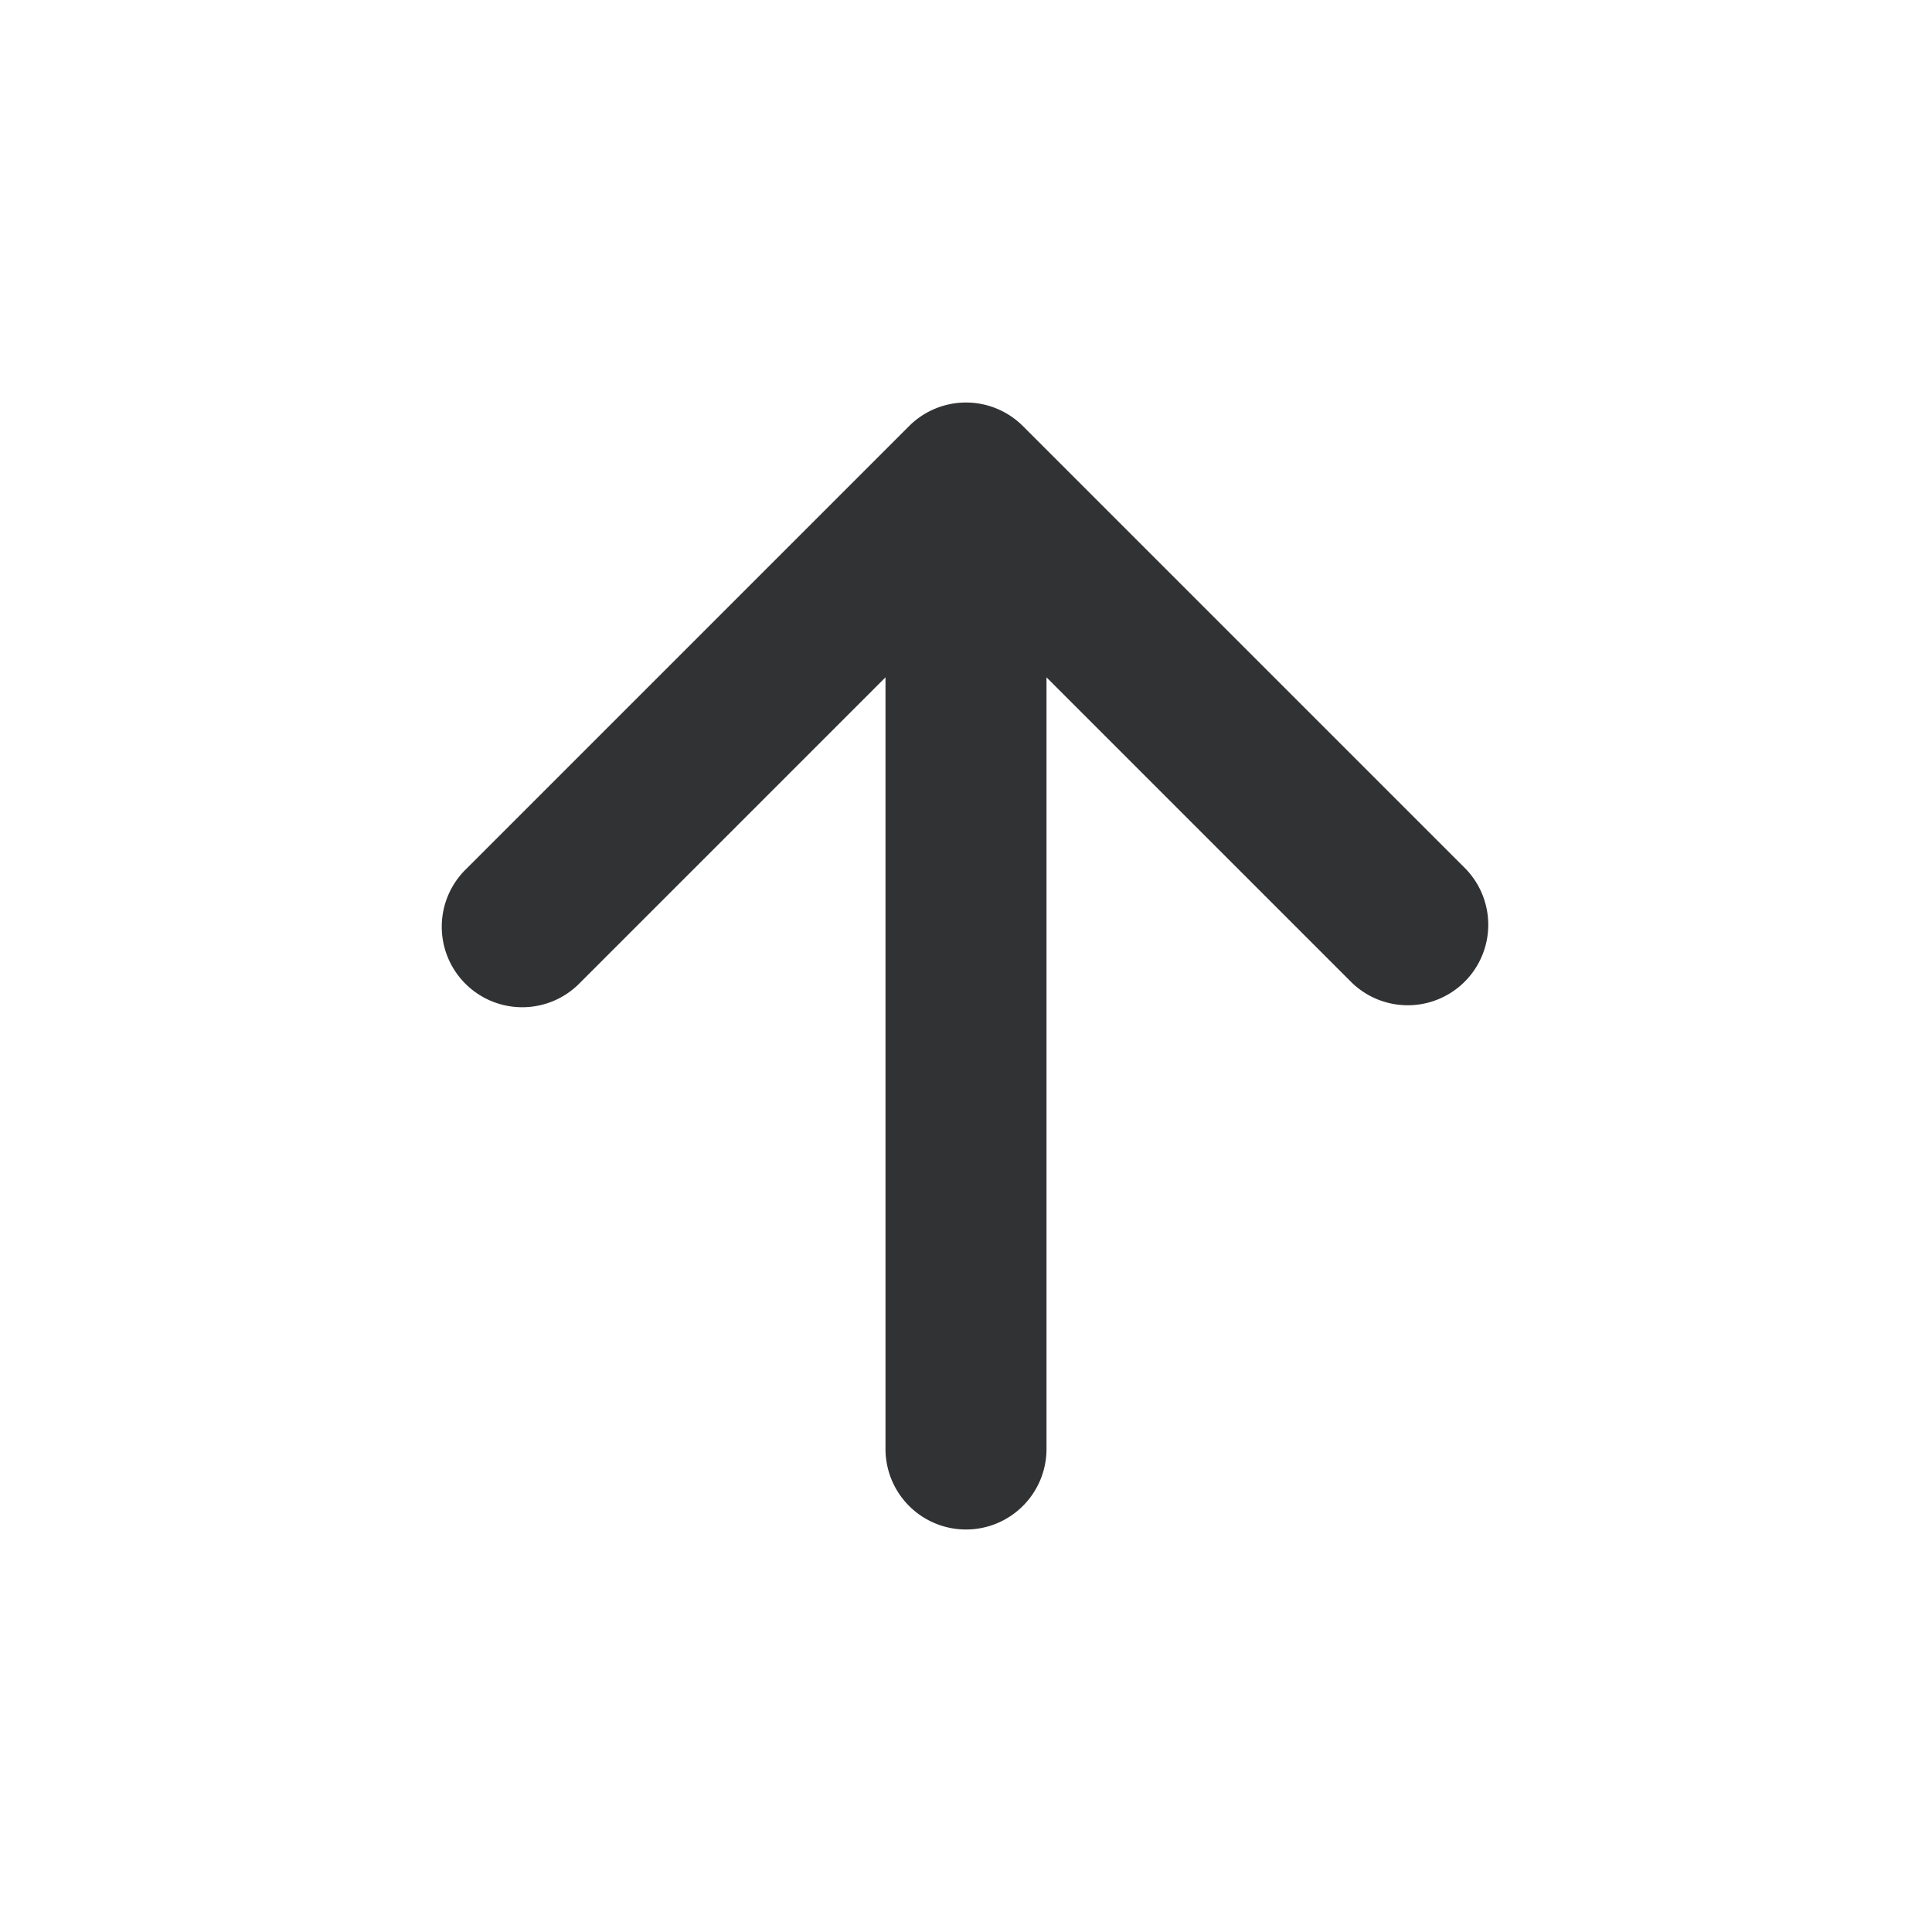 <svg xmlns="http://www.w3.org/2000/svg" width="24" height="24" fill="none" viewBox="0 0 24 24"><path fill="#313234" d="M12 19a1 1 0 0 0 1-1V8.414l3.793 3.793a1 1 0 0 0 1.414-1.414l-5.5-5.5a1 1 0 0 0-1.414 0l-5.5 5.5a1 1 0 1 0 1.414 1.414L11 8.414V18a1 1 0 0 0 1 1"/></svg>